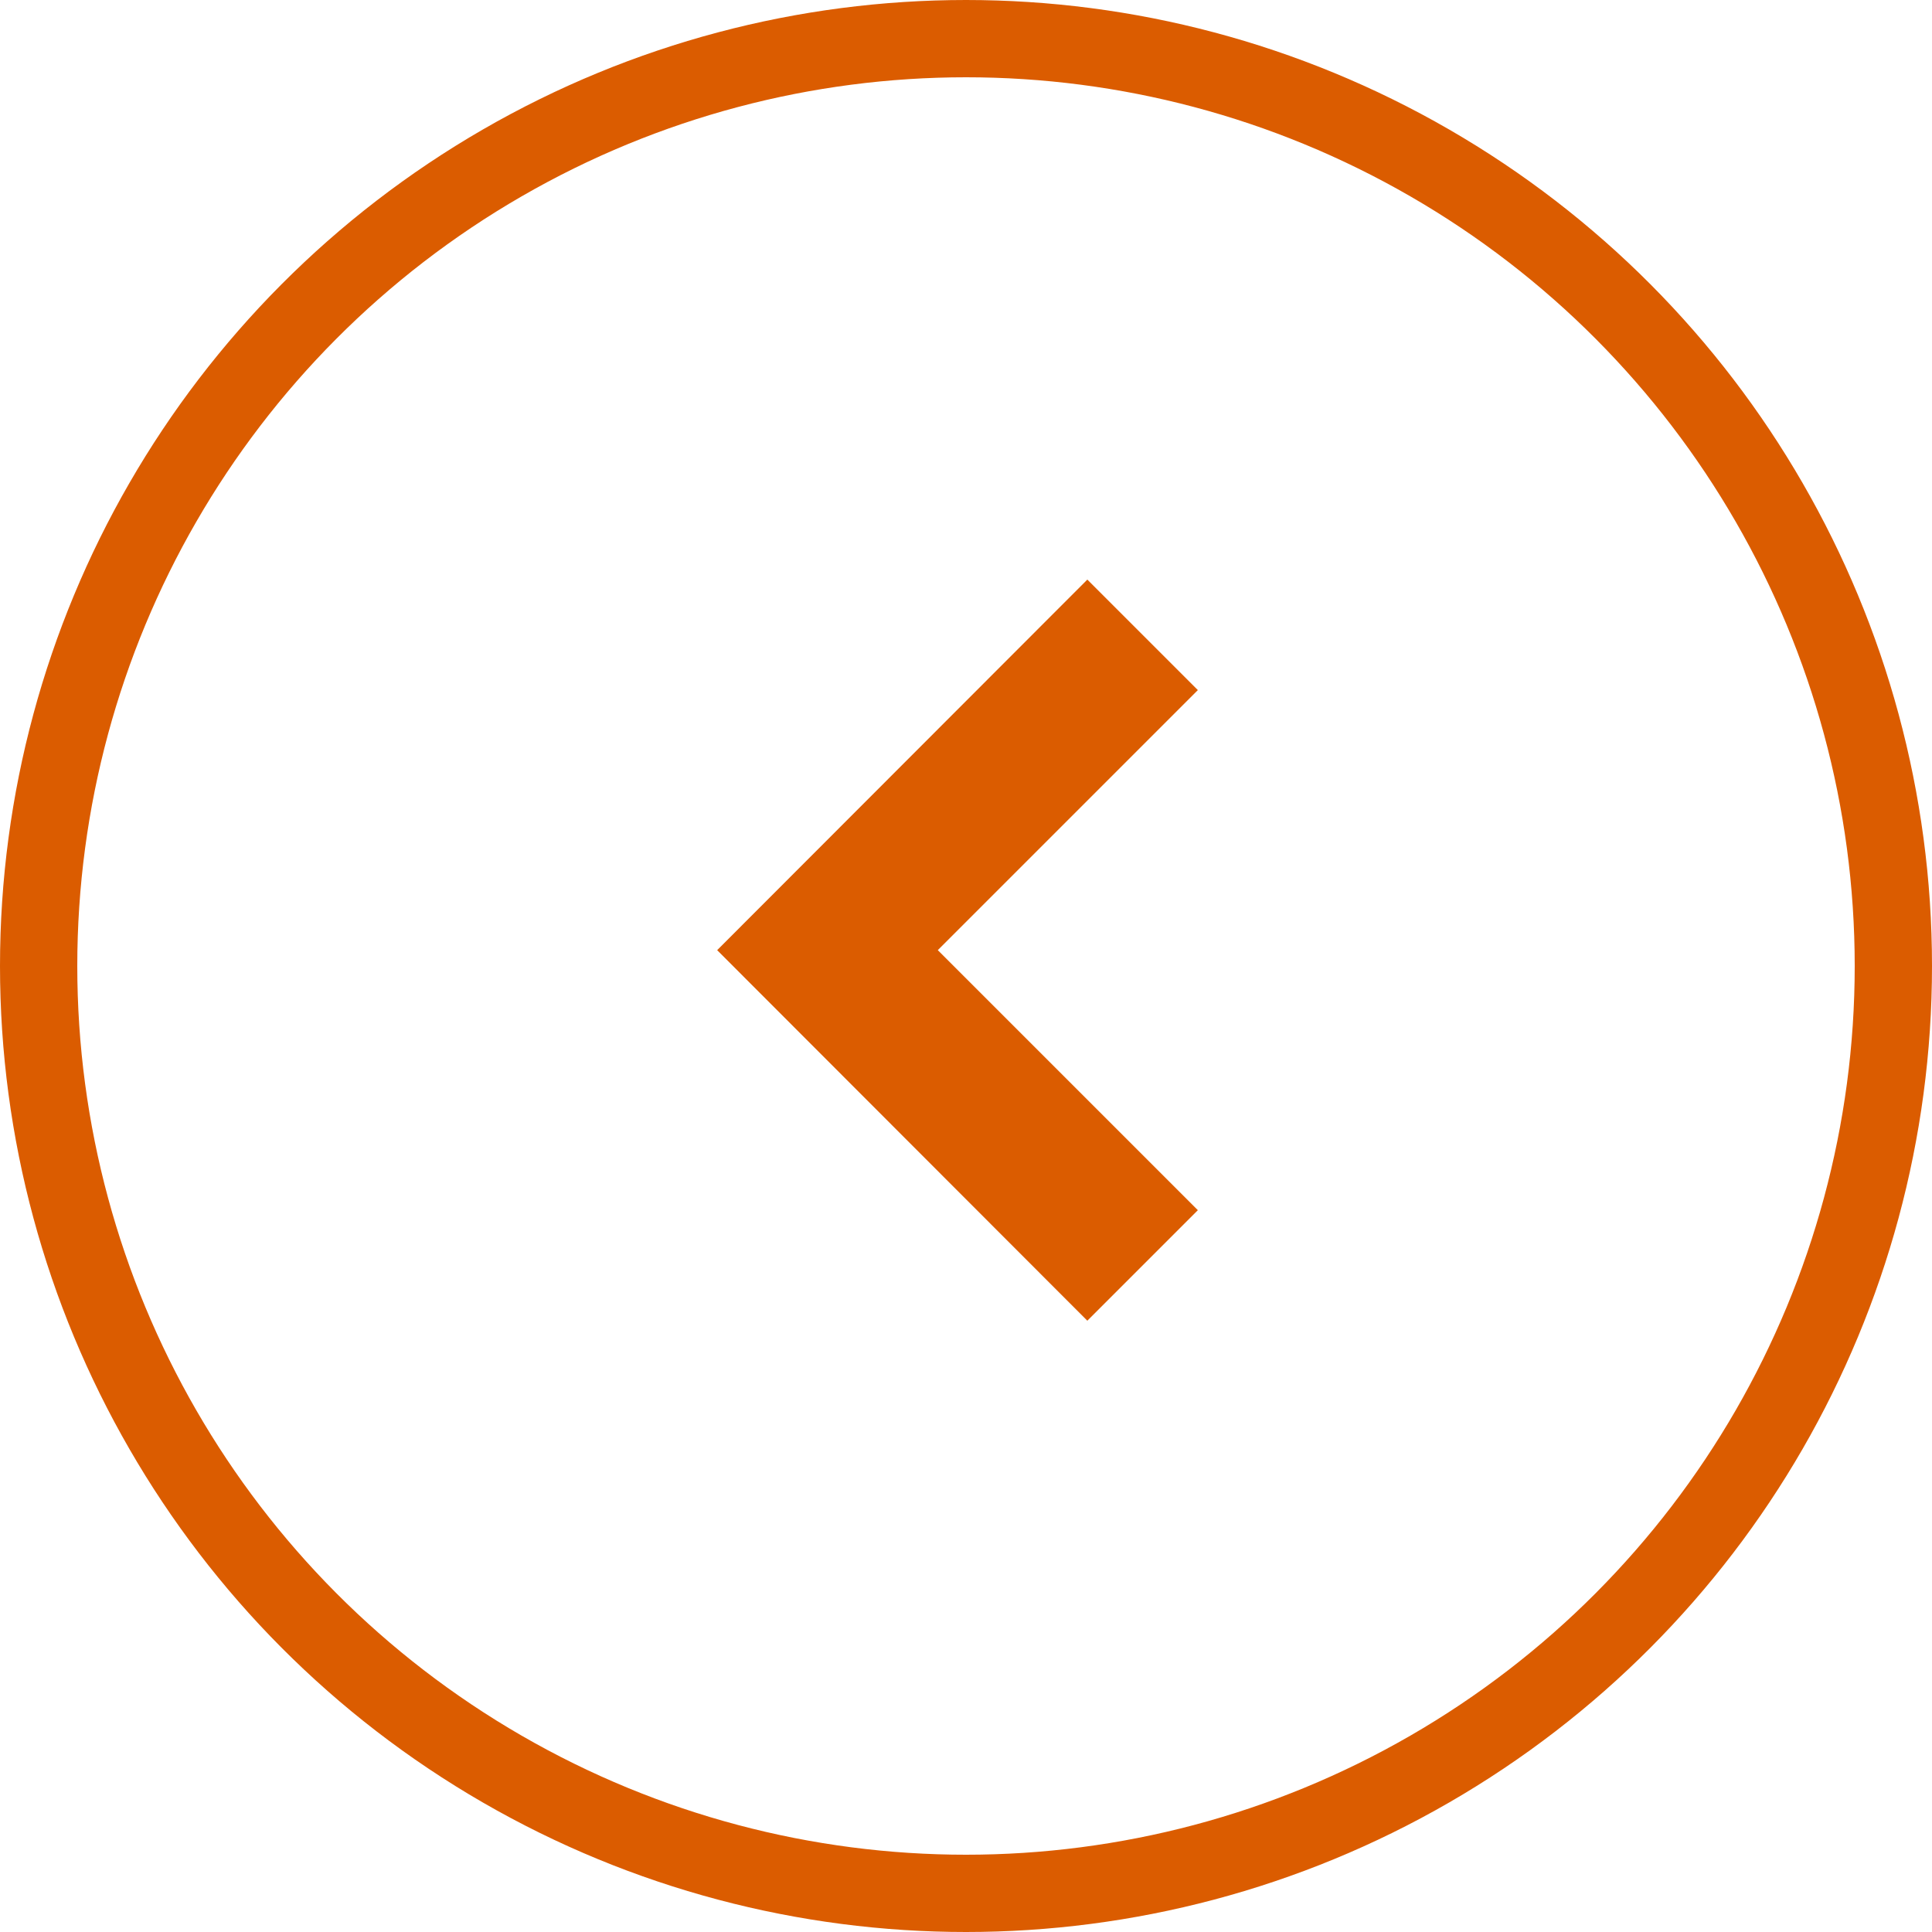 <svg xmlns="http://www.w3.org/2000/svg" viewBox="0 0 50 50"><defs><style>.cls-1,.cls-2{fill:none;}.cls-2{stroke:#db5c00;stroke-width:2px;}.cls-3{fill:#db5c00;}</style></defs><g id="圖層_2" data-name="圖層 2"><g id="圖層_1-2" data-name="圖層 1"><g id="Ellipse_215-2" data-name="Ellipse 215-2"><circle class="cls-1" cx="25" cy="25" r="25"/><circle class="cls-2" cx="25" cy="25" r="24"/></g><g id="Group_1061-2" data-name="Group 1061-2"><path id="Path_36-2" data-name="Path 36-2" class="cls-3" d="M18.56,24.59l9.58,9.59L31,31.32l-6.73-6.73L31,17.86,28.14,15Z"/></g></g></g></svg>